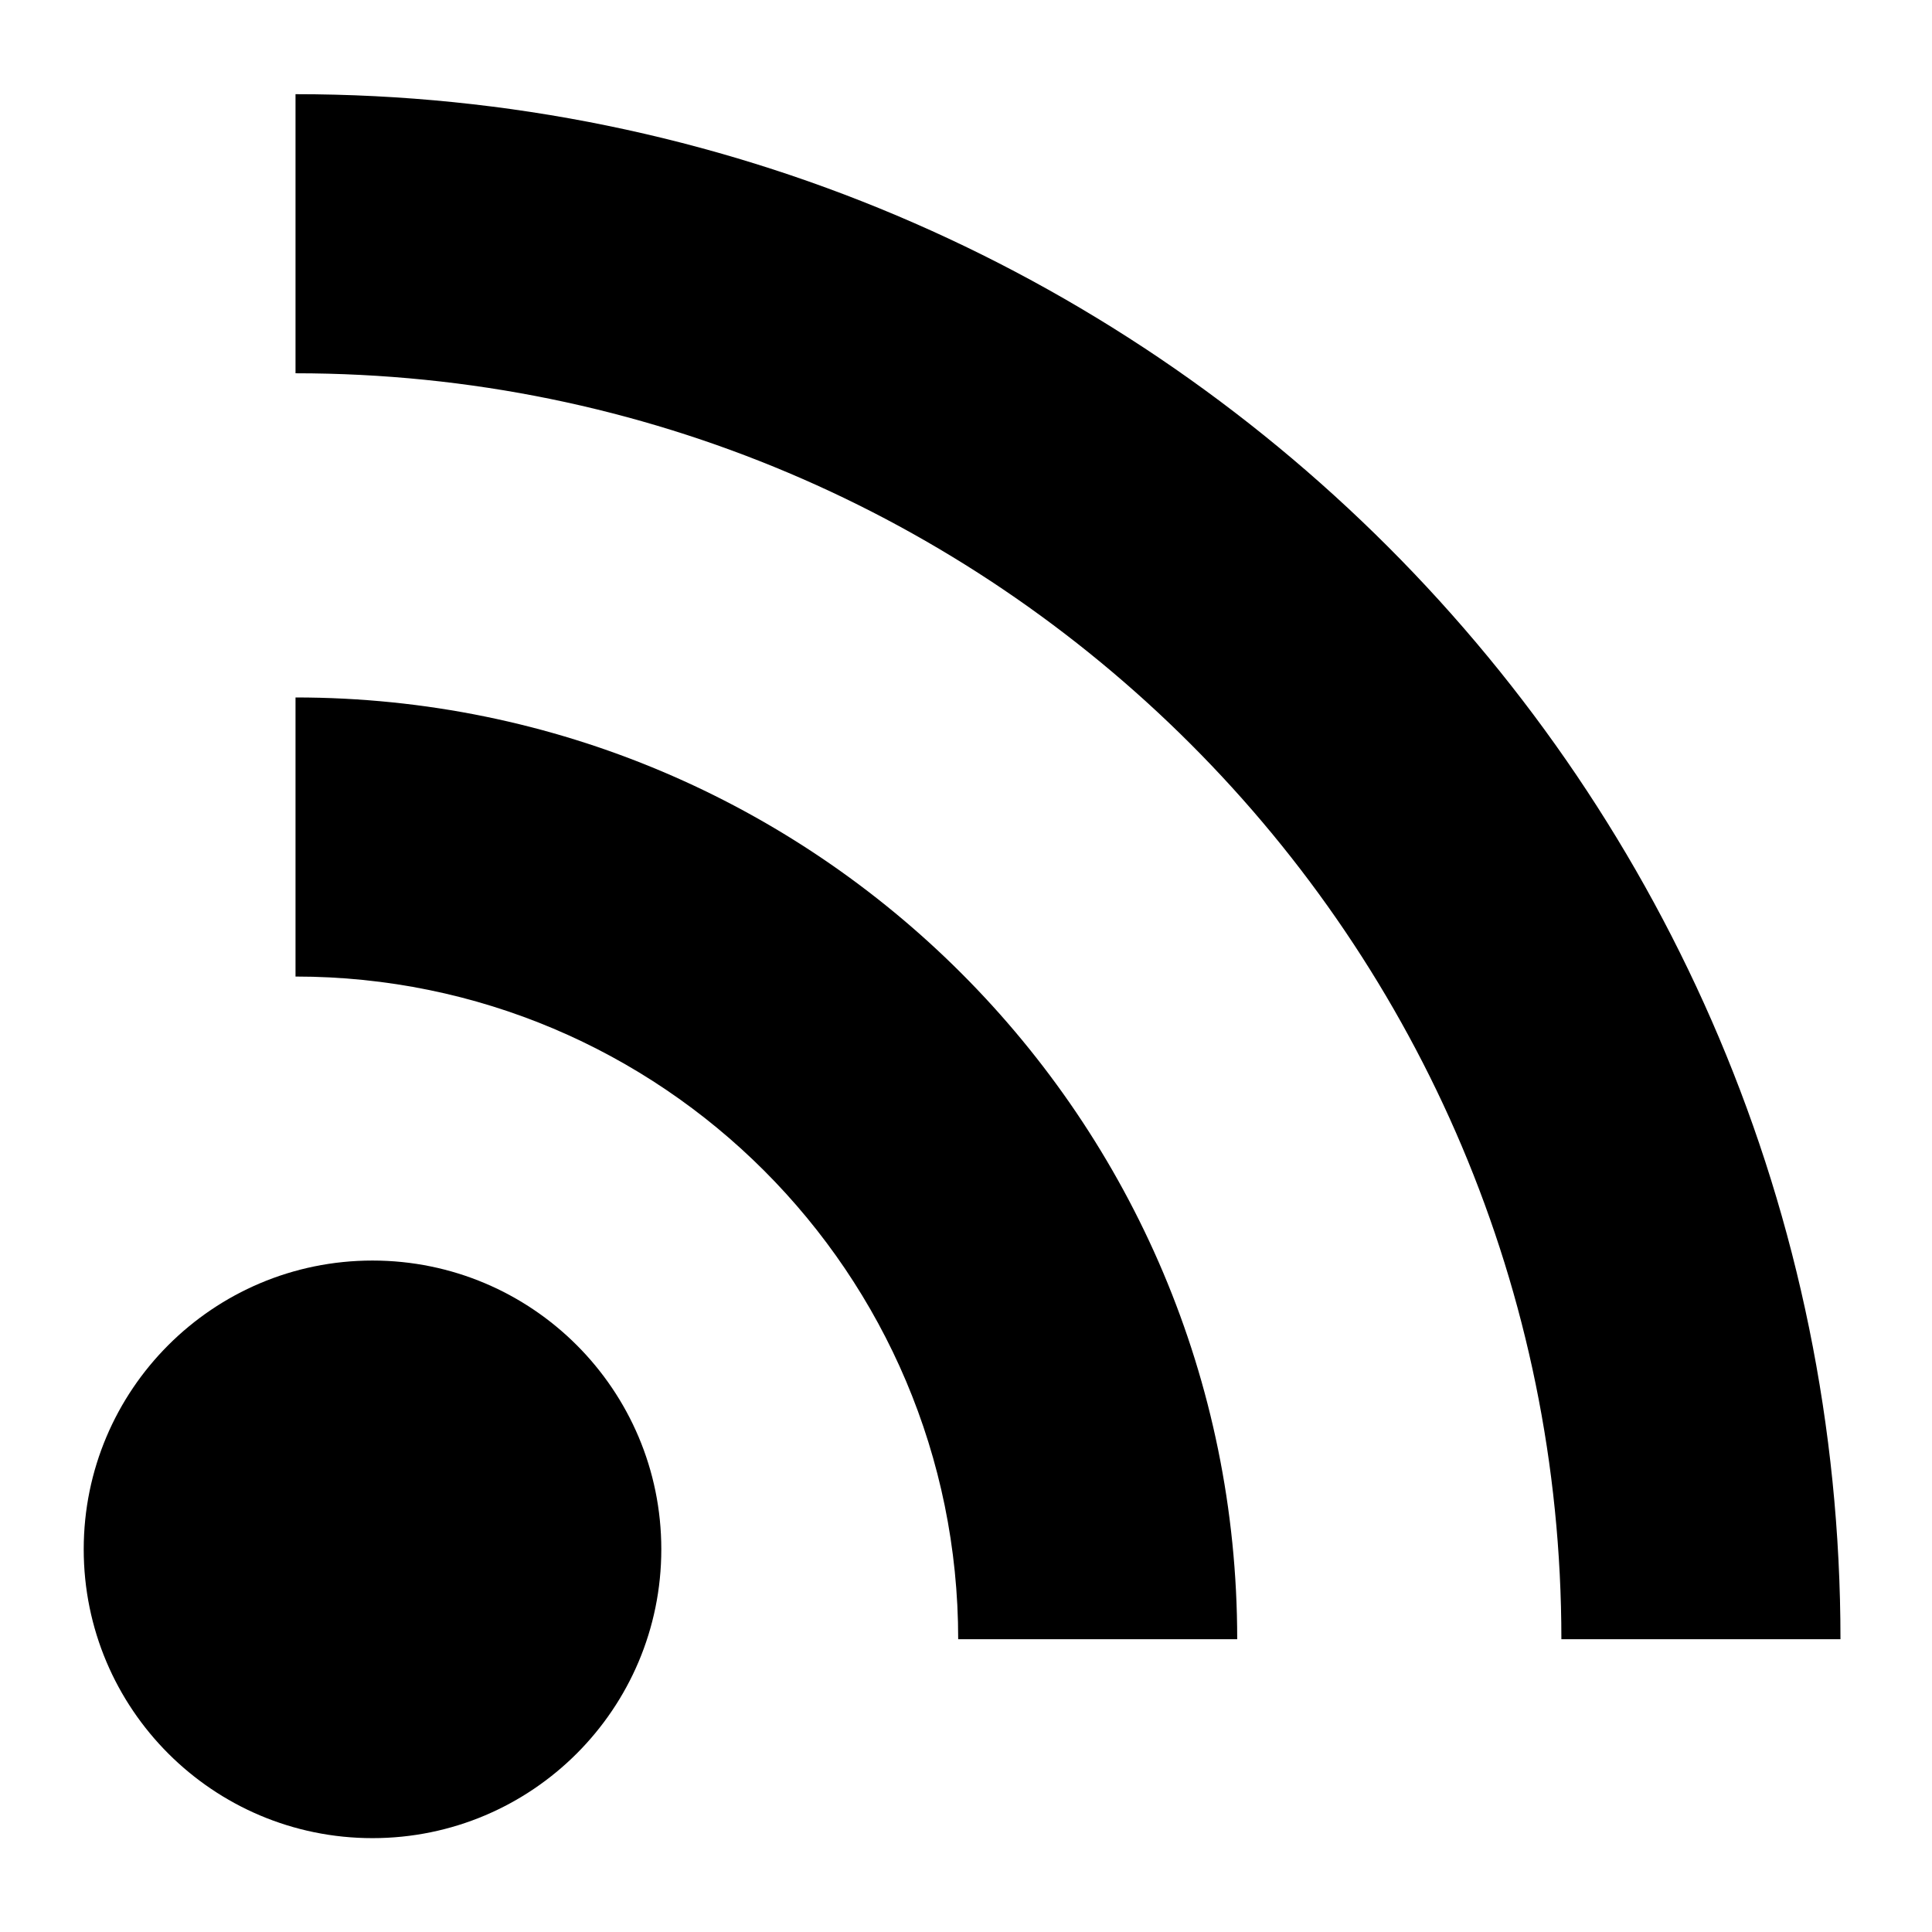 <svg xmlns:xlink="http://www.w3.org/1999/xlink"  width=" 100%" height=" 100%" viewBox="0 0 24 24" fill="none" xmlns="http://www.w3.org/2000/svg">
<path d="M4.627 22.834C6.609 22.834 8.215 21.228 8.215 19.246C8.215 17.265 6.609 15.659 4.627 15.659C2.646 15.659 1.04 17.265 1.04 19.246C1.04 21.228 2.646 22.834 4.627 22.834Z" fill="currentColor"></path>
<path fill-rule="evenodd" clip-rule="evenodd" d="M3.671 8.664C10.132 8.664 15.369 13.902 15.369 20.363H11.903C11.903 15.816 8.217 12.131 3.671 12.131V8.664Z" fill="currentColor"></path>
<path fill-rule="evenodd" clip-rule="evenodd" d="M3.671 1.17C14.271 1.17 22.863 9.763 22.863 20.363H19.396C19.396 11.677 12.356 4.637 3.671 4.637V1.17Z" fill="currentColor"></path>
</svg>
